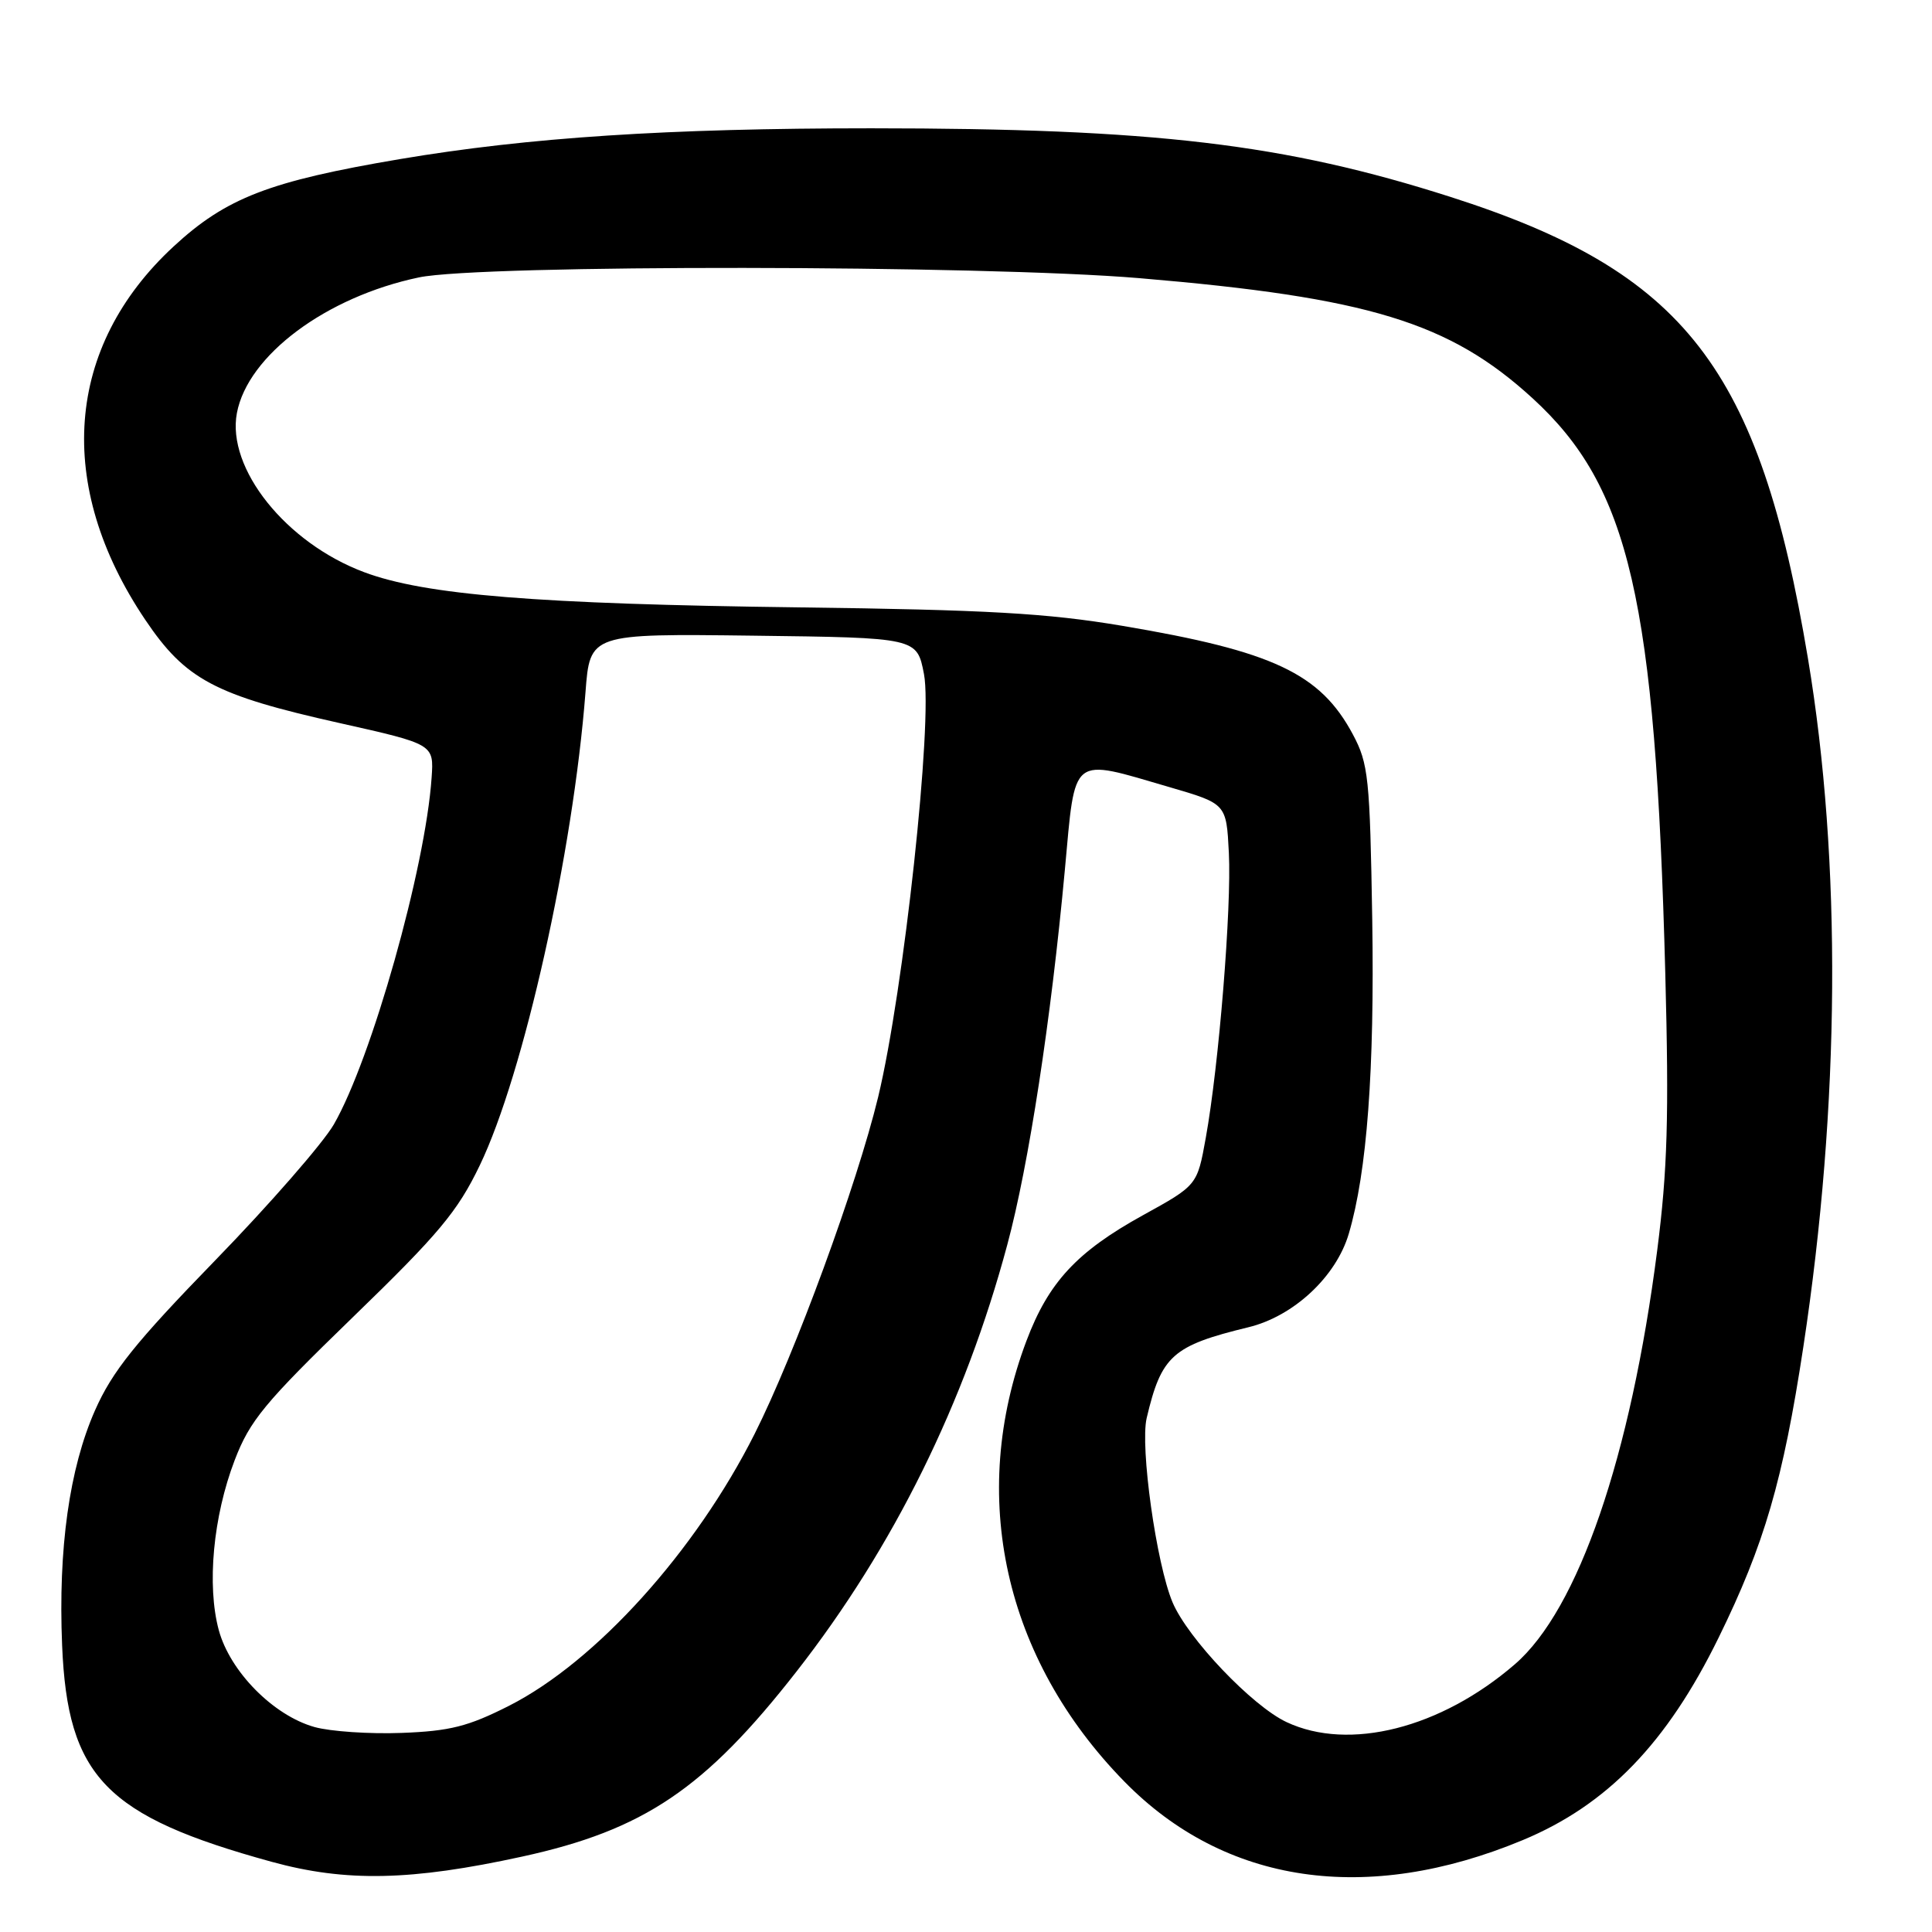 <?xml version="1.0" encoding="UTF-8" standalone="no"?>
<!DOCTYPE svg PUBLIC "-//W3C//DTD SVG 1.1//EN" "http://www.w3.org/Graphics/SVG/1.1/DTD/svg11.dtd" >
<svg xmlns="http://www.w3.org/2000/svg" xmlns:xlink="http://www.w3.org/1999/xlink" version="1.1" viewBox="0 0 256 256">
 <g >
 <path fill="currentColor"
d=" M 69.18 246.01 C 85.31 242.49 93.40 237.04 105.57 221.45 C 118.40 205.02 127.85 185.89 133.47 164.94 C 136.32 154.36 139.27 135.09 141.10 115.25 C 142.52 99.83 141.74 100.44 155.00 104.31 C 162.50 106.50 162.50 106.50 162.83 113.00 C 163.20 120.27 161.51 141.17 159.77 150.78 C 158.64 157.06 158.64 157.06 151.40 161.05 C 142.68 165.87 138.93 169.92 136.01 177.67 C 128.26 198.22 133.05 219.78 148.98 236.06 C 162.30 249.67 181.09 252.43 201.78 243.82 C 212.95 239.17 220.88 230.98 227.73 216.99 C 233.79 204.64 236.26 196.16 238.95 178.48 C 243.83 146.40 244.05 114.11 239.56 87.23 C 233.12 48.71 223.30 36.04 192.19 26.09 C 170.18 19.05 152.91 17.01 115.45 17.00 C 88.49 17.00 70.01 18.21 53.00 21.08 C 35.67 24.01 29.96 26.22 22.99 32.67 C 8.63 45.96 7.25 64.31 19.25 82.13 C 24.59 90.06 28.45 92.11 45.00 95.81 C 57.50 98.61 57.50 98.61 57.19 103.05 C 56.37 115.03 49.23 140.33 44.23 149.00 C 42.80 151.47 35.74 159.57 28.52 167.00 C 17.91 177.92 14.87 181.72 12.59 186.88 C 9.19 194.58 7.70 205.19 8.23 218.00 C 8.95 235.44 13.99 240.65 36.00 246.70 C 45.83 249.40 54.49 249.22 69.18 246.01 Z  M 41.67 228.84 C 36.22 227.31 30.48 221.49 28.99 216.00 C 27.39 210.08 28.24 200.95 31.09 193.50 C 33.10 188.24 35.03 185.90 46.75 174.54 C 58.15 163.50 60.63 160.53 63.57 154.42 C 69.39 142.33 75.94 112.98 77.58 91.73 C 78.17 83.96 78.17 83.96 99.84 84.23 C 121.50 84.50 121.50 84.50 122.43 89.31 C 123.63 95.52 119.75 131.28 116.36 145.36 C 113.56 156.93 105.35 179.35 99.99 190.00 C 92.16 205.56 78.96 220.19 67.44 226.03 C 62.03 228.77 59.62 229.38 53.21 229.62 C 48.97 229.78 43.78 229.43 41.67 228.84 Z  M 170.48 228.19 C 165.91 226.05 157.38 217.08 155.37 212.32 C 153.22 207.22 151.05 191.72 151.94 187.90 C 153.89 179.63 155.36 178.31 165.41 175.87 C 171.41 174.42 177.04 169.17 178.72 163.48 C 181.14 155.29 182.14 141.80 181.83 121.89 C 181.52 103.03 181.33 101.19 179.26 97.31 C 174.94 89.23 168.70 86.29 148.68 82.92 C 138.77 81.25 130.79 80.80 105.86 80.48 C 71.11 80.04 56.33 78.84 48.26 75.82 C 37.90 71.95 30.01 62.08 31.39 54.73 C 32.83 47.08 43.21 39.34 55.50 36.76 C 63.72 35.03 130.22 35.10 151.00 36.86 C 181.34 39.42 192.07 42.70 203.08 52.78 C 215.93 64.55 219.35 79.36 220.66 129.00 C 221.16 147.97 220.95 155.04 219.59 165.67 C 216.08 193.04 209.12 213.29 200.72 220.53 C 190.90 229.01 178.76 232.08 170.48 228.19 Z "/>
</g>
</svg>